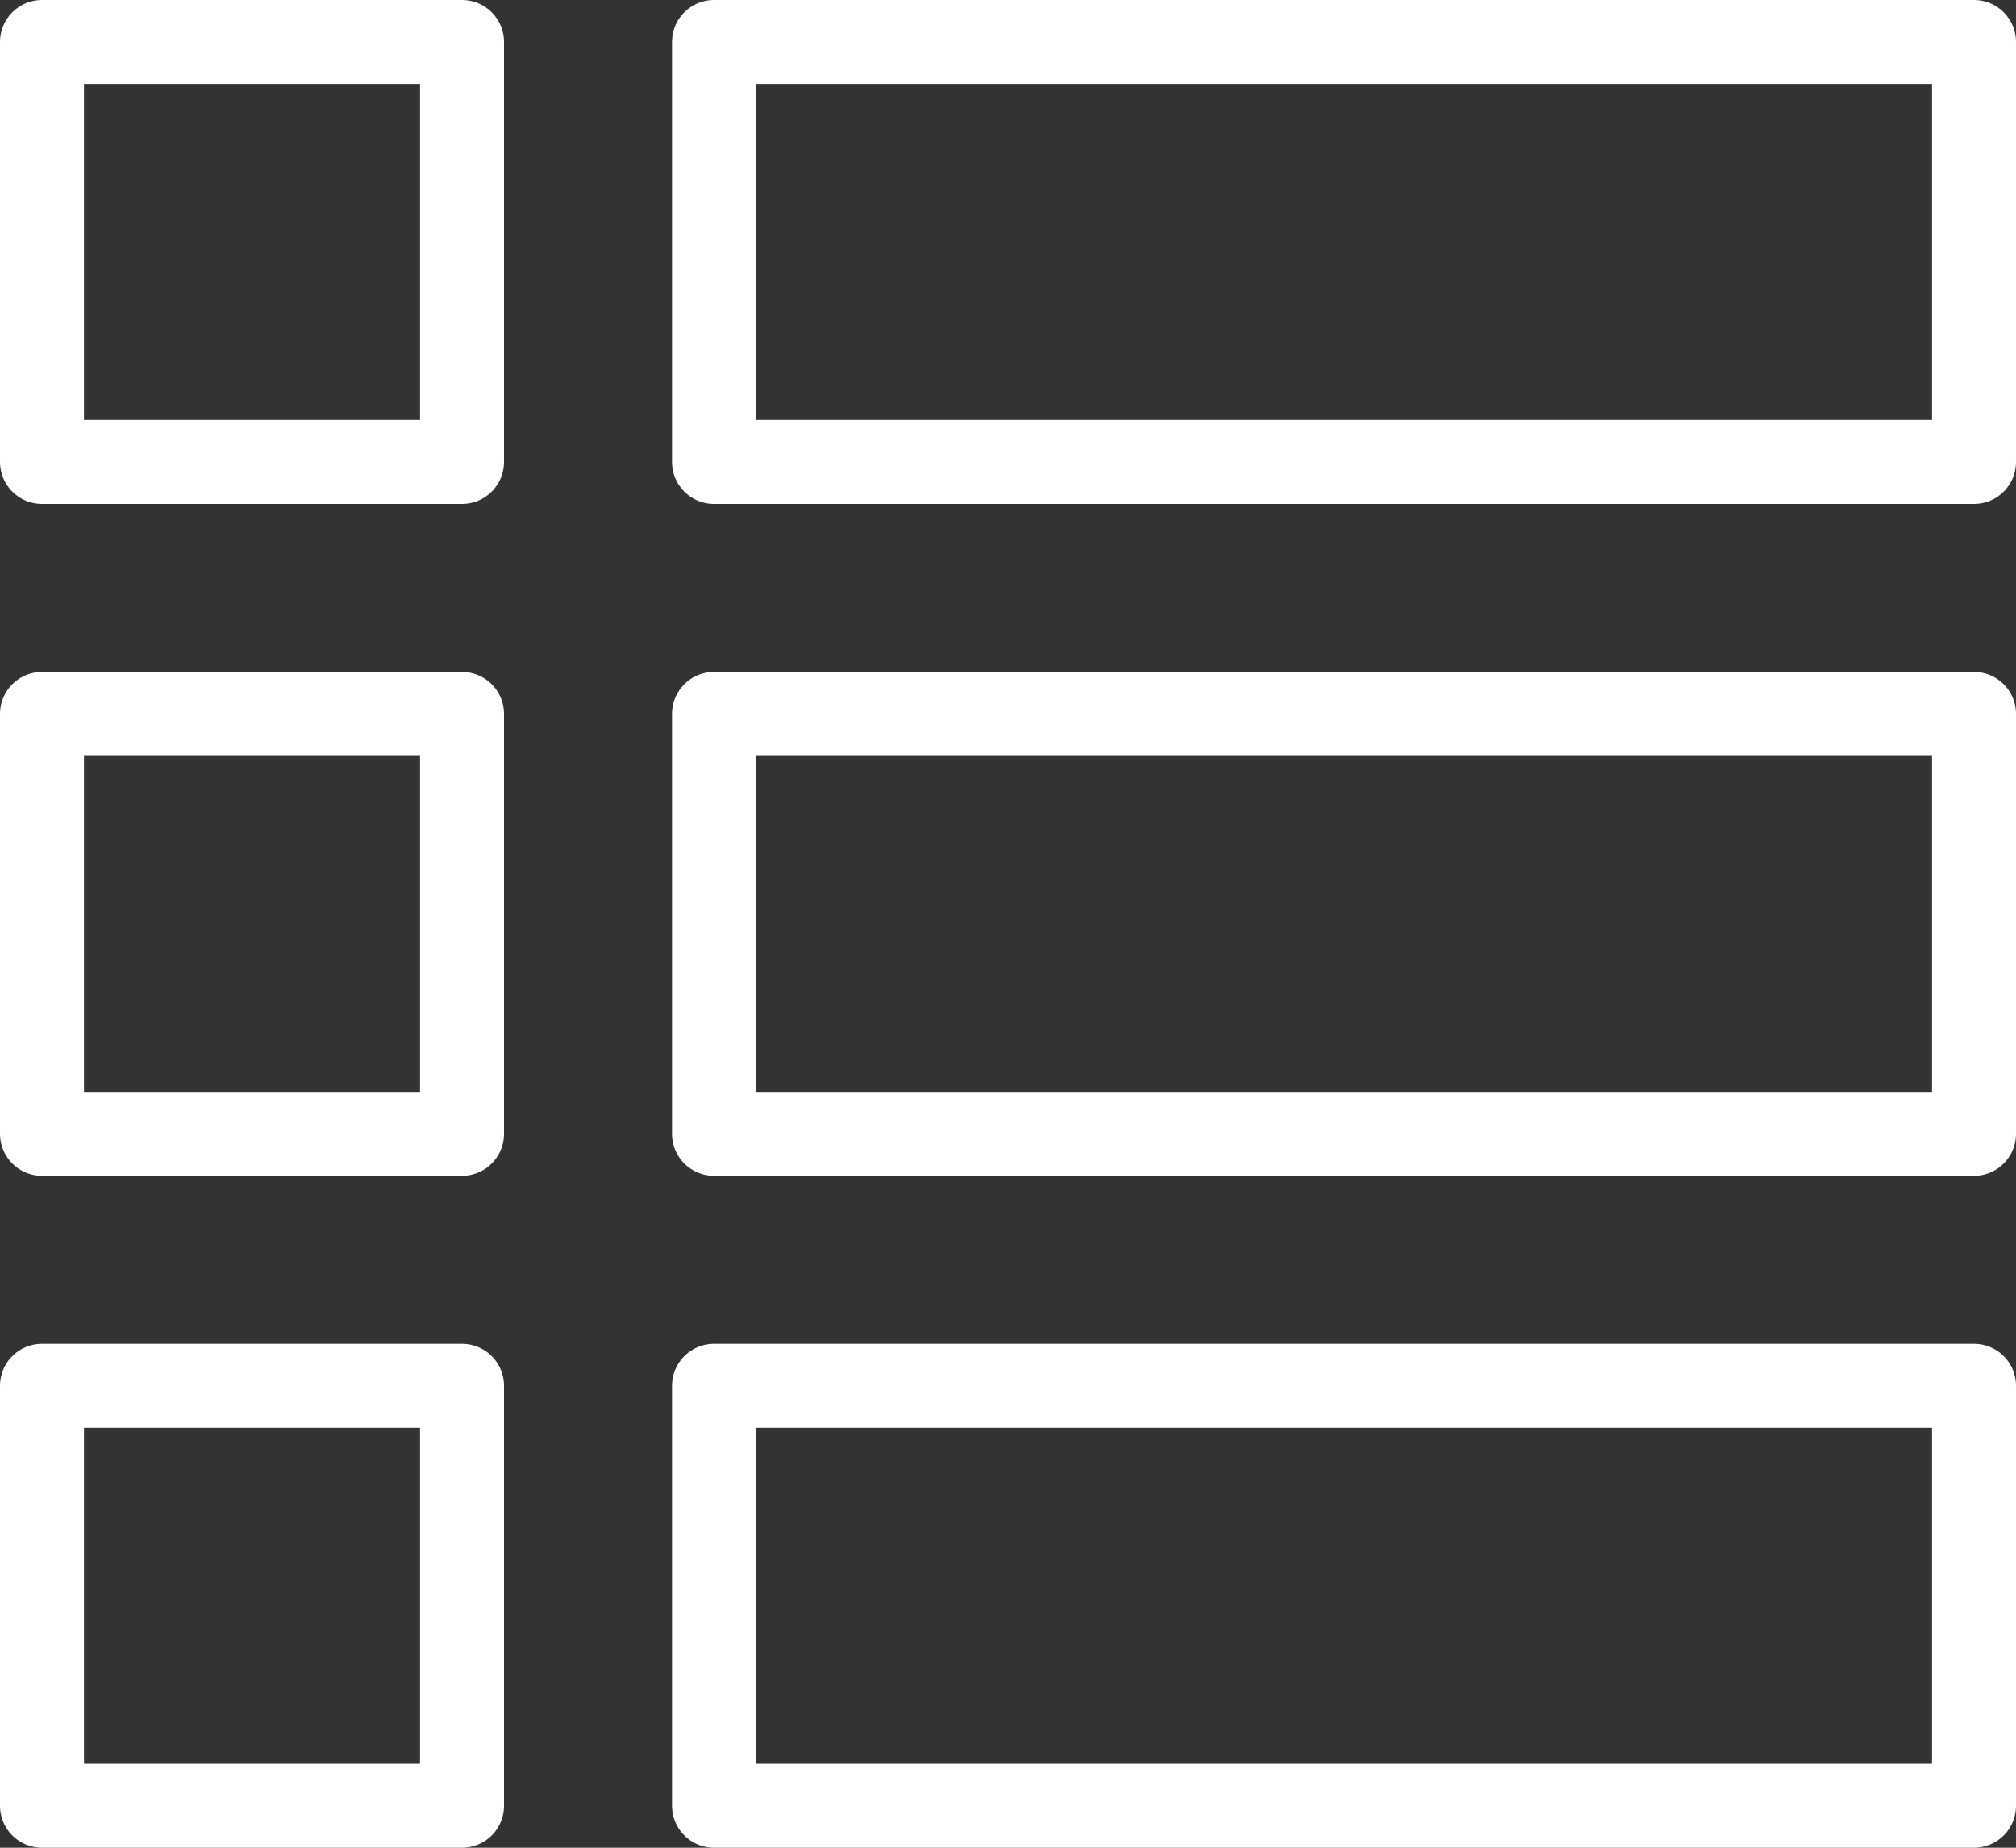 <svg xmlns="http://www.w3.org/2000/svg" viewBox="0 0 24 22"><rect x="0" y="0" width="24" height="22" fill="#333333" stroke="none"/><defs><style>.cls-1{fill:none;stroke:#fff;stroke-linecap:round;stroke-linejoin:round;}</style></defs><title>listAsset 18</title><g id="Layer_2" data-name="Layer 2"><g id="Layer_1-2" data-name="Layer 1"><rect class="cls-1" x="8.5" y="0.5" width="15" height="5"/><rect class="cls-1" x="8.5" y="8.5" width="15" height="5"/><rect class="cls-1" x="8.5" y="16.5" width="15" height="5"/><rect class="cls-1" x="0.5" y="0.5" width="5" height="5"/><rect class="cls-1" x="0.5" y="8.5" width="5" height="5"/><rect class="cls-1" x="0.5" y="16.5" width="5" height="5"/></g></g></svg>